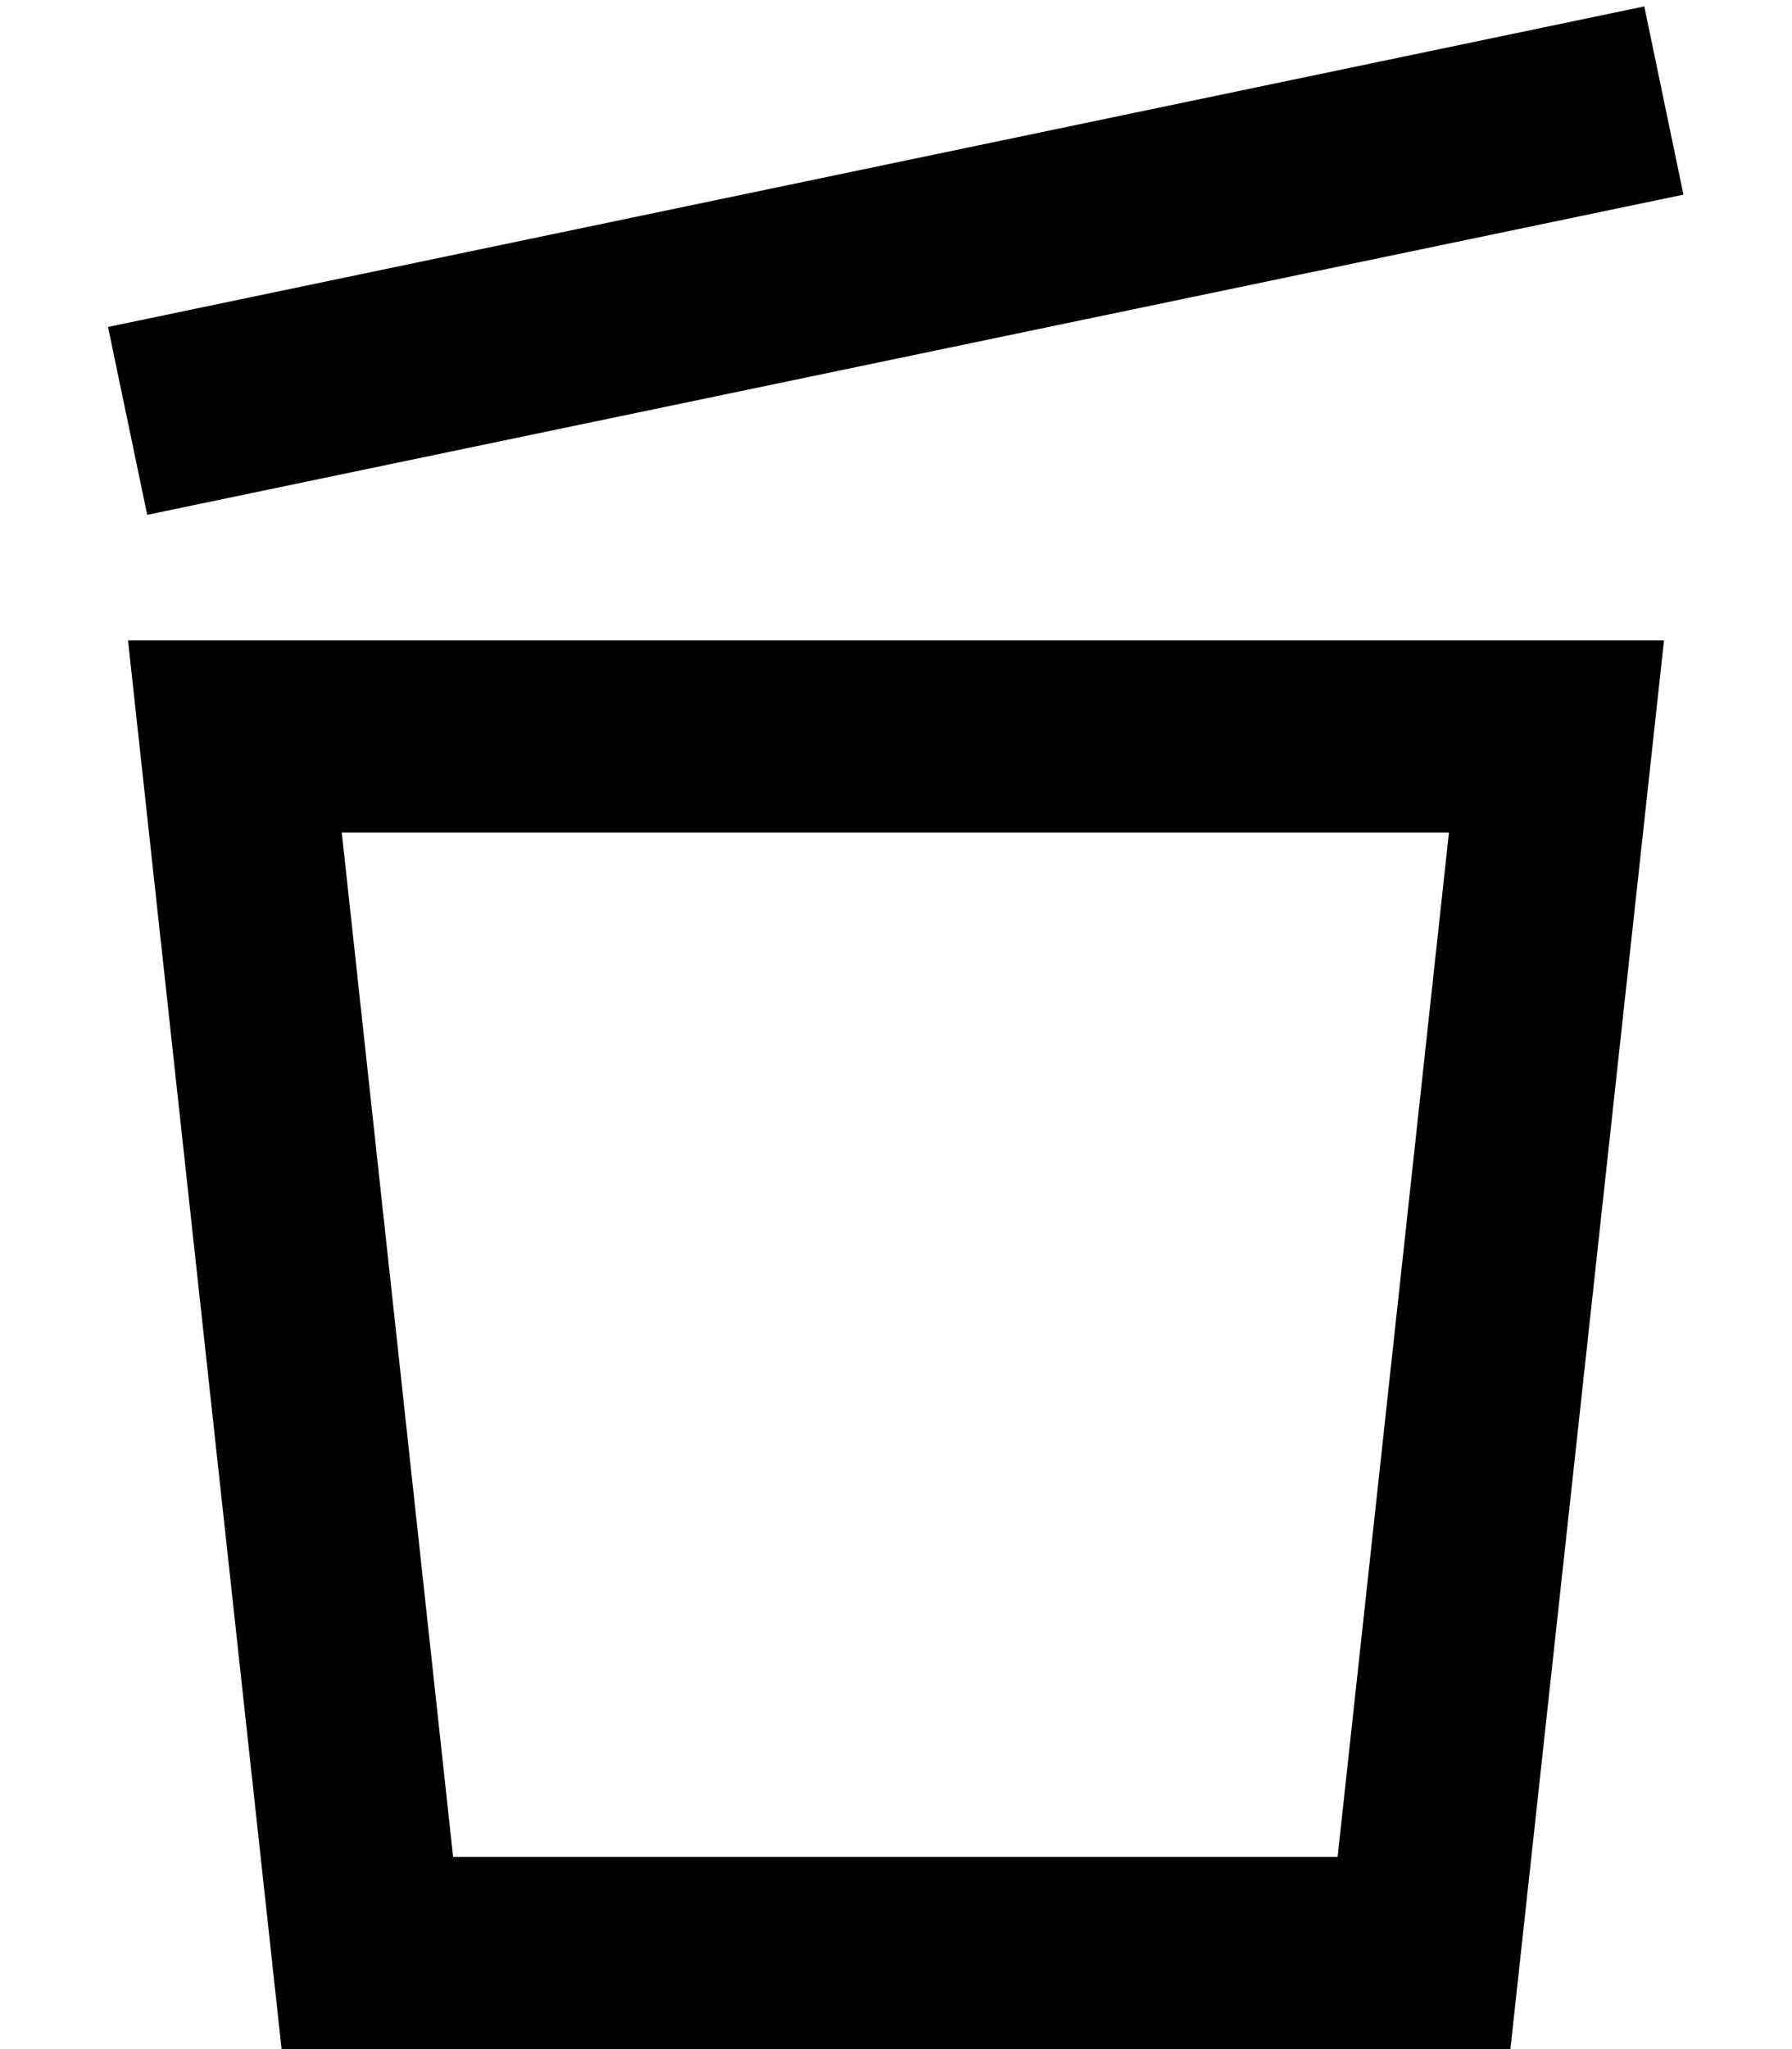 <svg xmlns="http://www.w3.org/2000/svg" width="14" height="16" viewBox="0 0 14 16"><path fill="currentColor" d="M13 5H1l1.2 11h9.6zm-2.55 9.5H3.54l-.87-8h8.65zM12.846.05.844 2.553 1.15 4.02l12.002-2.5z"/></svg>